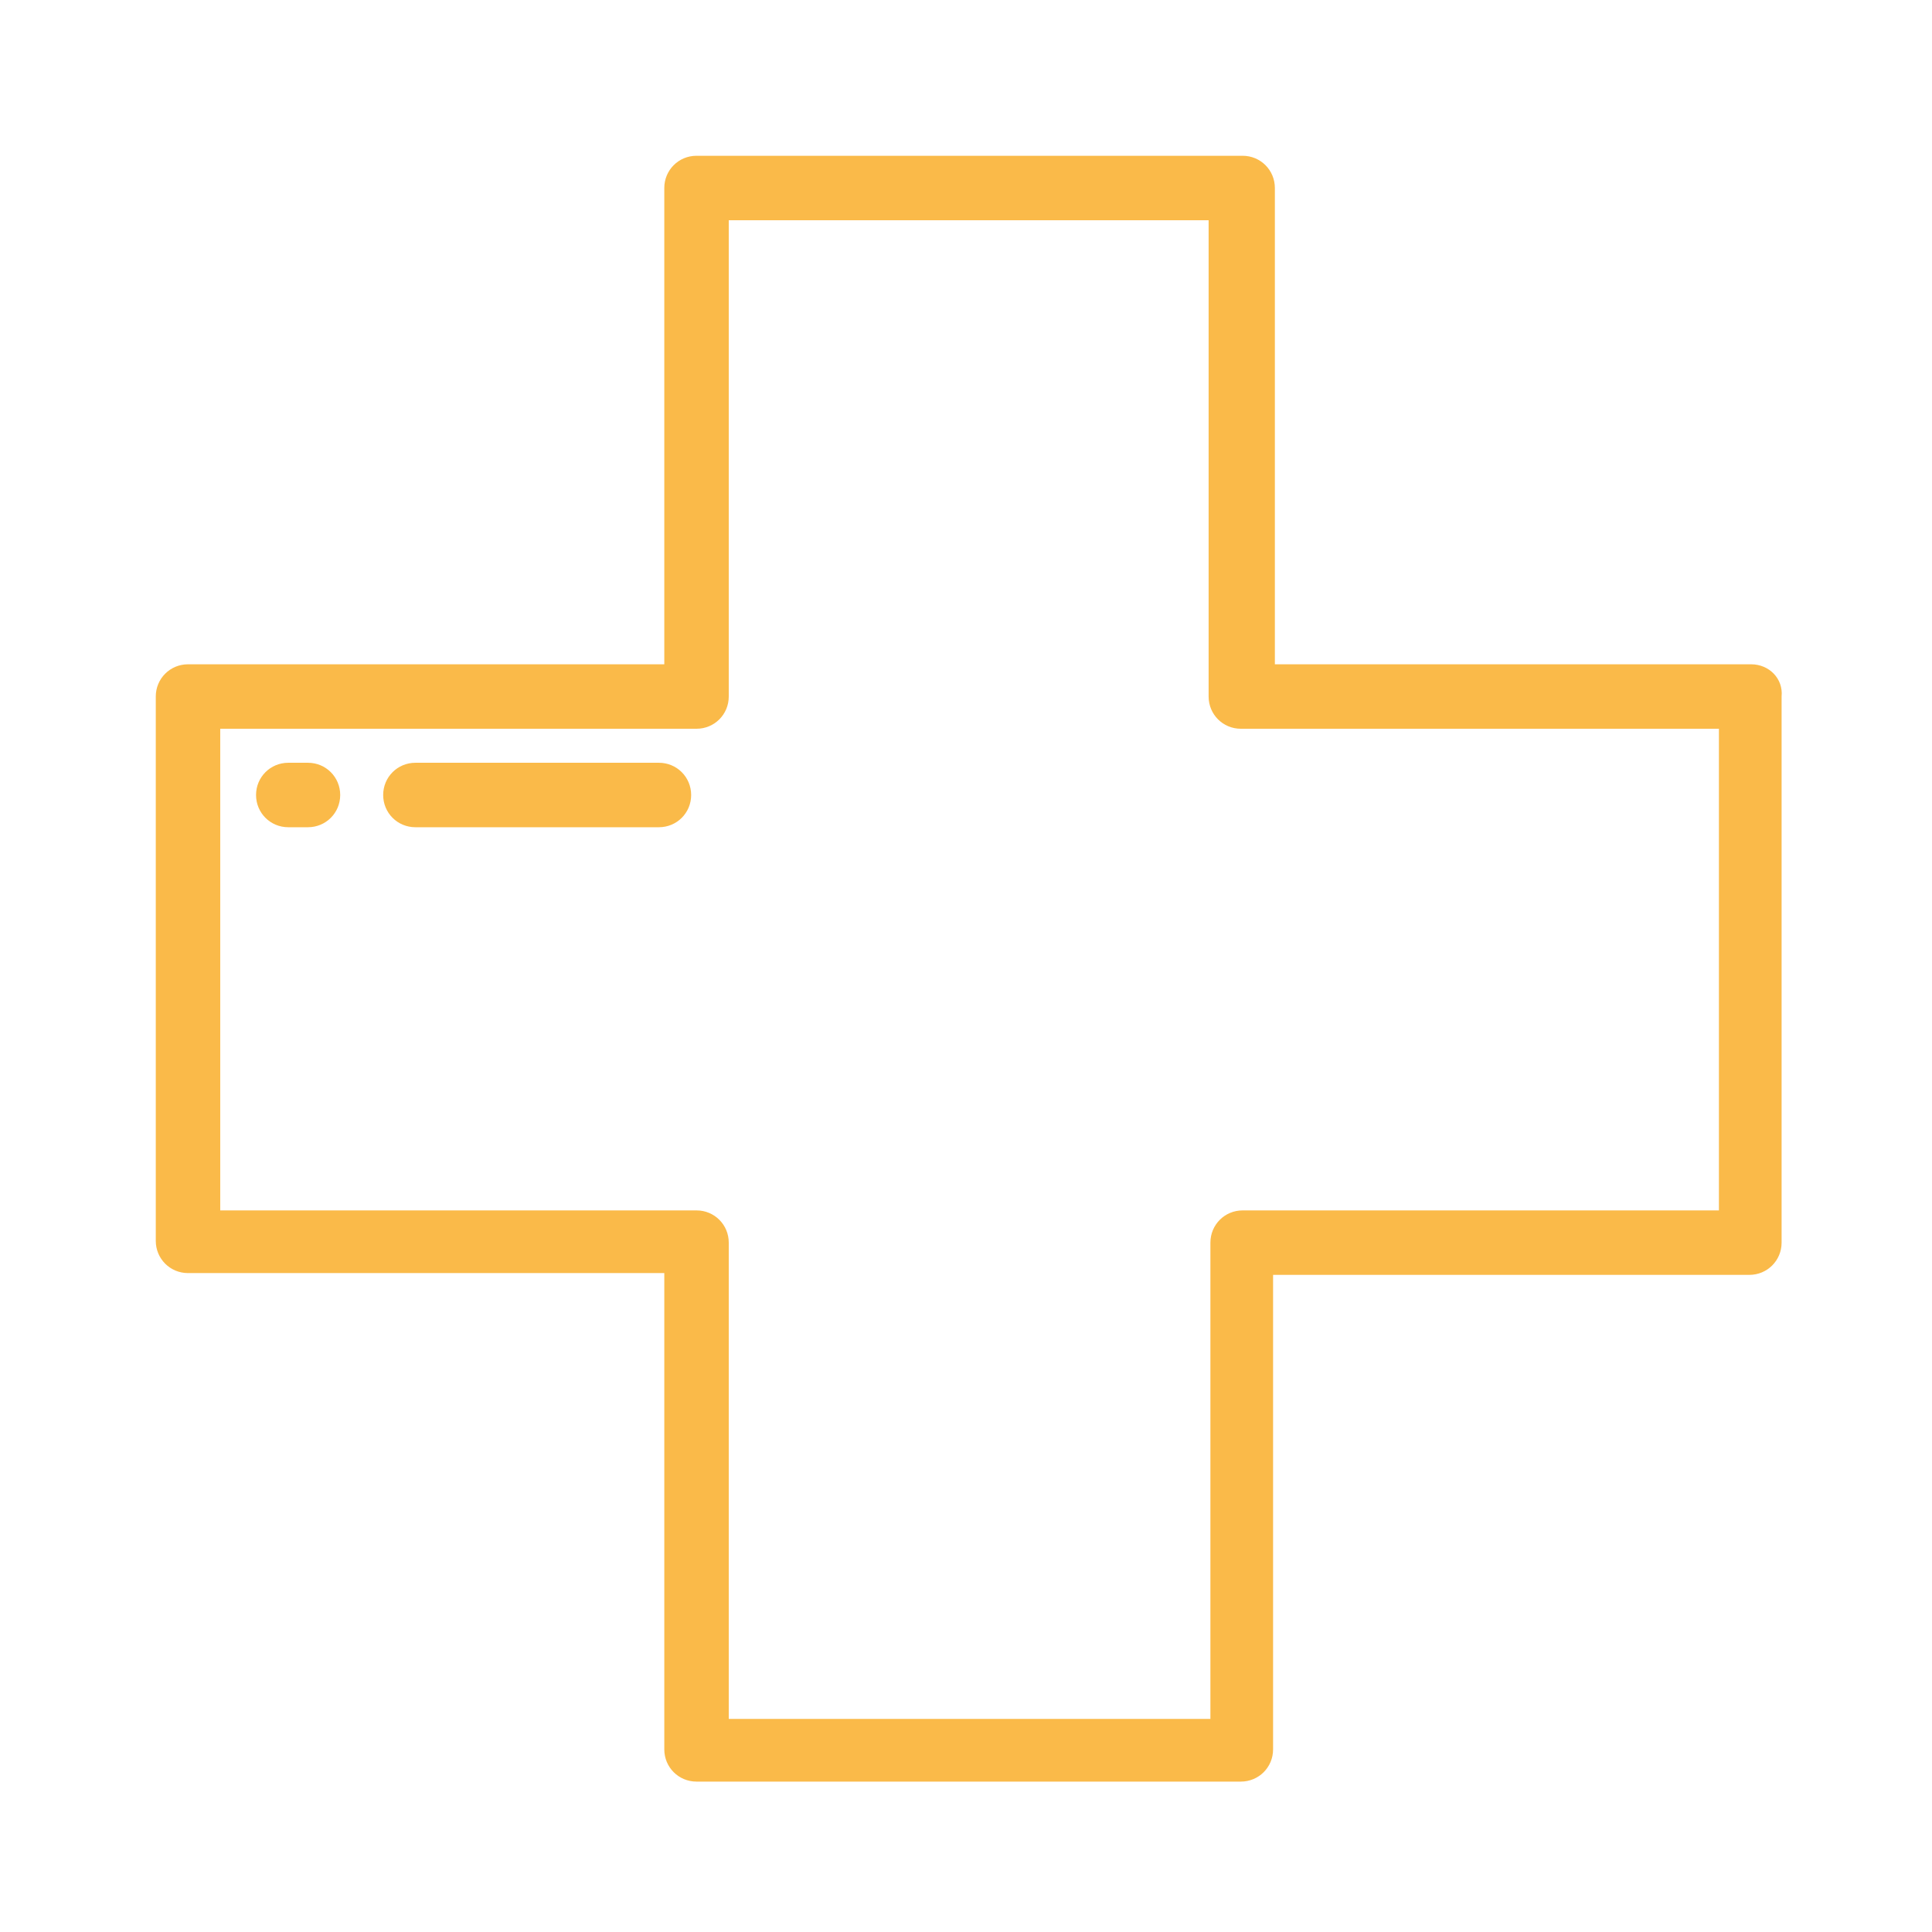 <svg xmlns="http://www.w3.org/2000/svg" xmlns:xlink="http://www.w3.org/1999/xlink" id="Capa_1" x="0" y="0" version="1.1" viewBox="0 0 107.9 107.9" xml:space="preserve" style="enable-background:new 0 0 107.9 107.9"><style type="text/css">.st0{fill:#faba49}</style><g><g><g><path d="M97.8,37.1H71.2V10.5c0-1-0.8-1.8-1.8-1.8H38.9c-1,0-1.8,0.8-1.8,1.8v26.6H10.5c-1,0-1.8,0.8-1.8,1.8v30.4 c0,1,0.8,1.8,1.8,1.8h26.6v26.6c0,1,0.8,1.8,1.8,1.8h30.4c1,0,1.8-0.8,1.8-1.8V71.2h26.6c1,0,1.8-0.8,1.8-1.8V38.9 C99.6,37.9,98.8,37.1,97.8,37.1z M96,67.6H69.4c-1,0-1.8,0.8-1.8,1.8V96H40.7V69.4c0-1-0.8-1.8-1.8-1.8H12.3V40.7h26.6 c1,0,1.8-0.8,1.8-1.8V12.3h26.8v26.6c0,1,0.8,1.8,1.8,1.8H96V67.6z" class="st0"/></g></g><g><g><path d="M36.8,42.6H23.2c-1,0-1.8,0.8-1.8,1.8s0.8,1.8,1.8,1.8h13.6c1,0,1.8-0.8,1.8-1.8S37.8,42.6,36.8,42.6z" class="st0"/></g></g><g><g><path d="M17.2,42.6h-1.1c-1,0-1.8,0.8-1.8,1.8s0.8,1.8,1.8,1.8h1.1c1,0,1.8-0.8,1.8-1.8S18.2,42.6,17.2,42.6z" class="st0"/></g></g></g></svg>